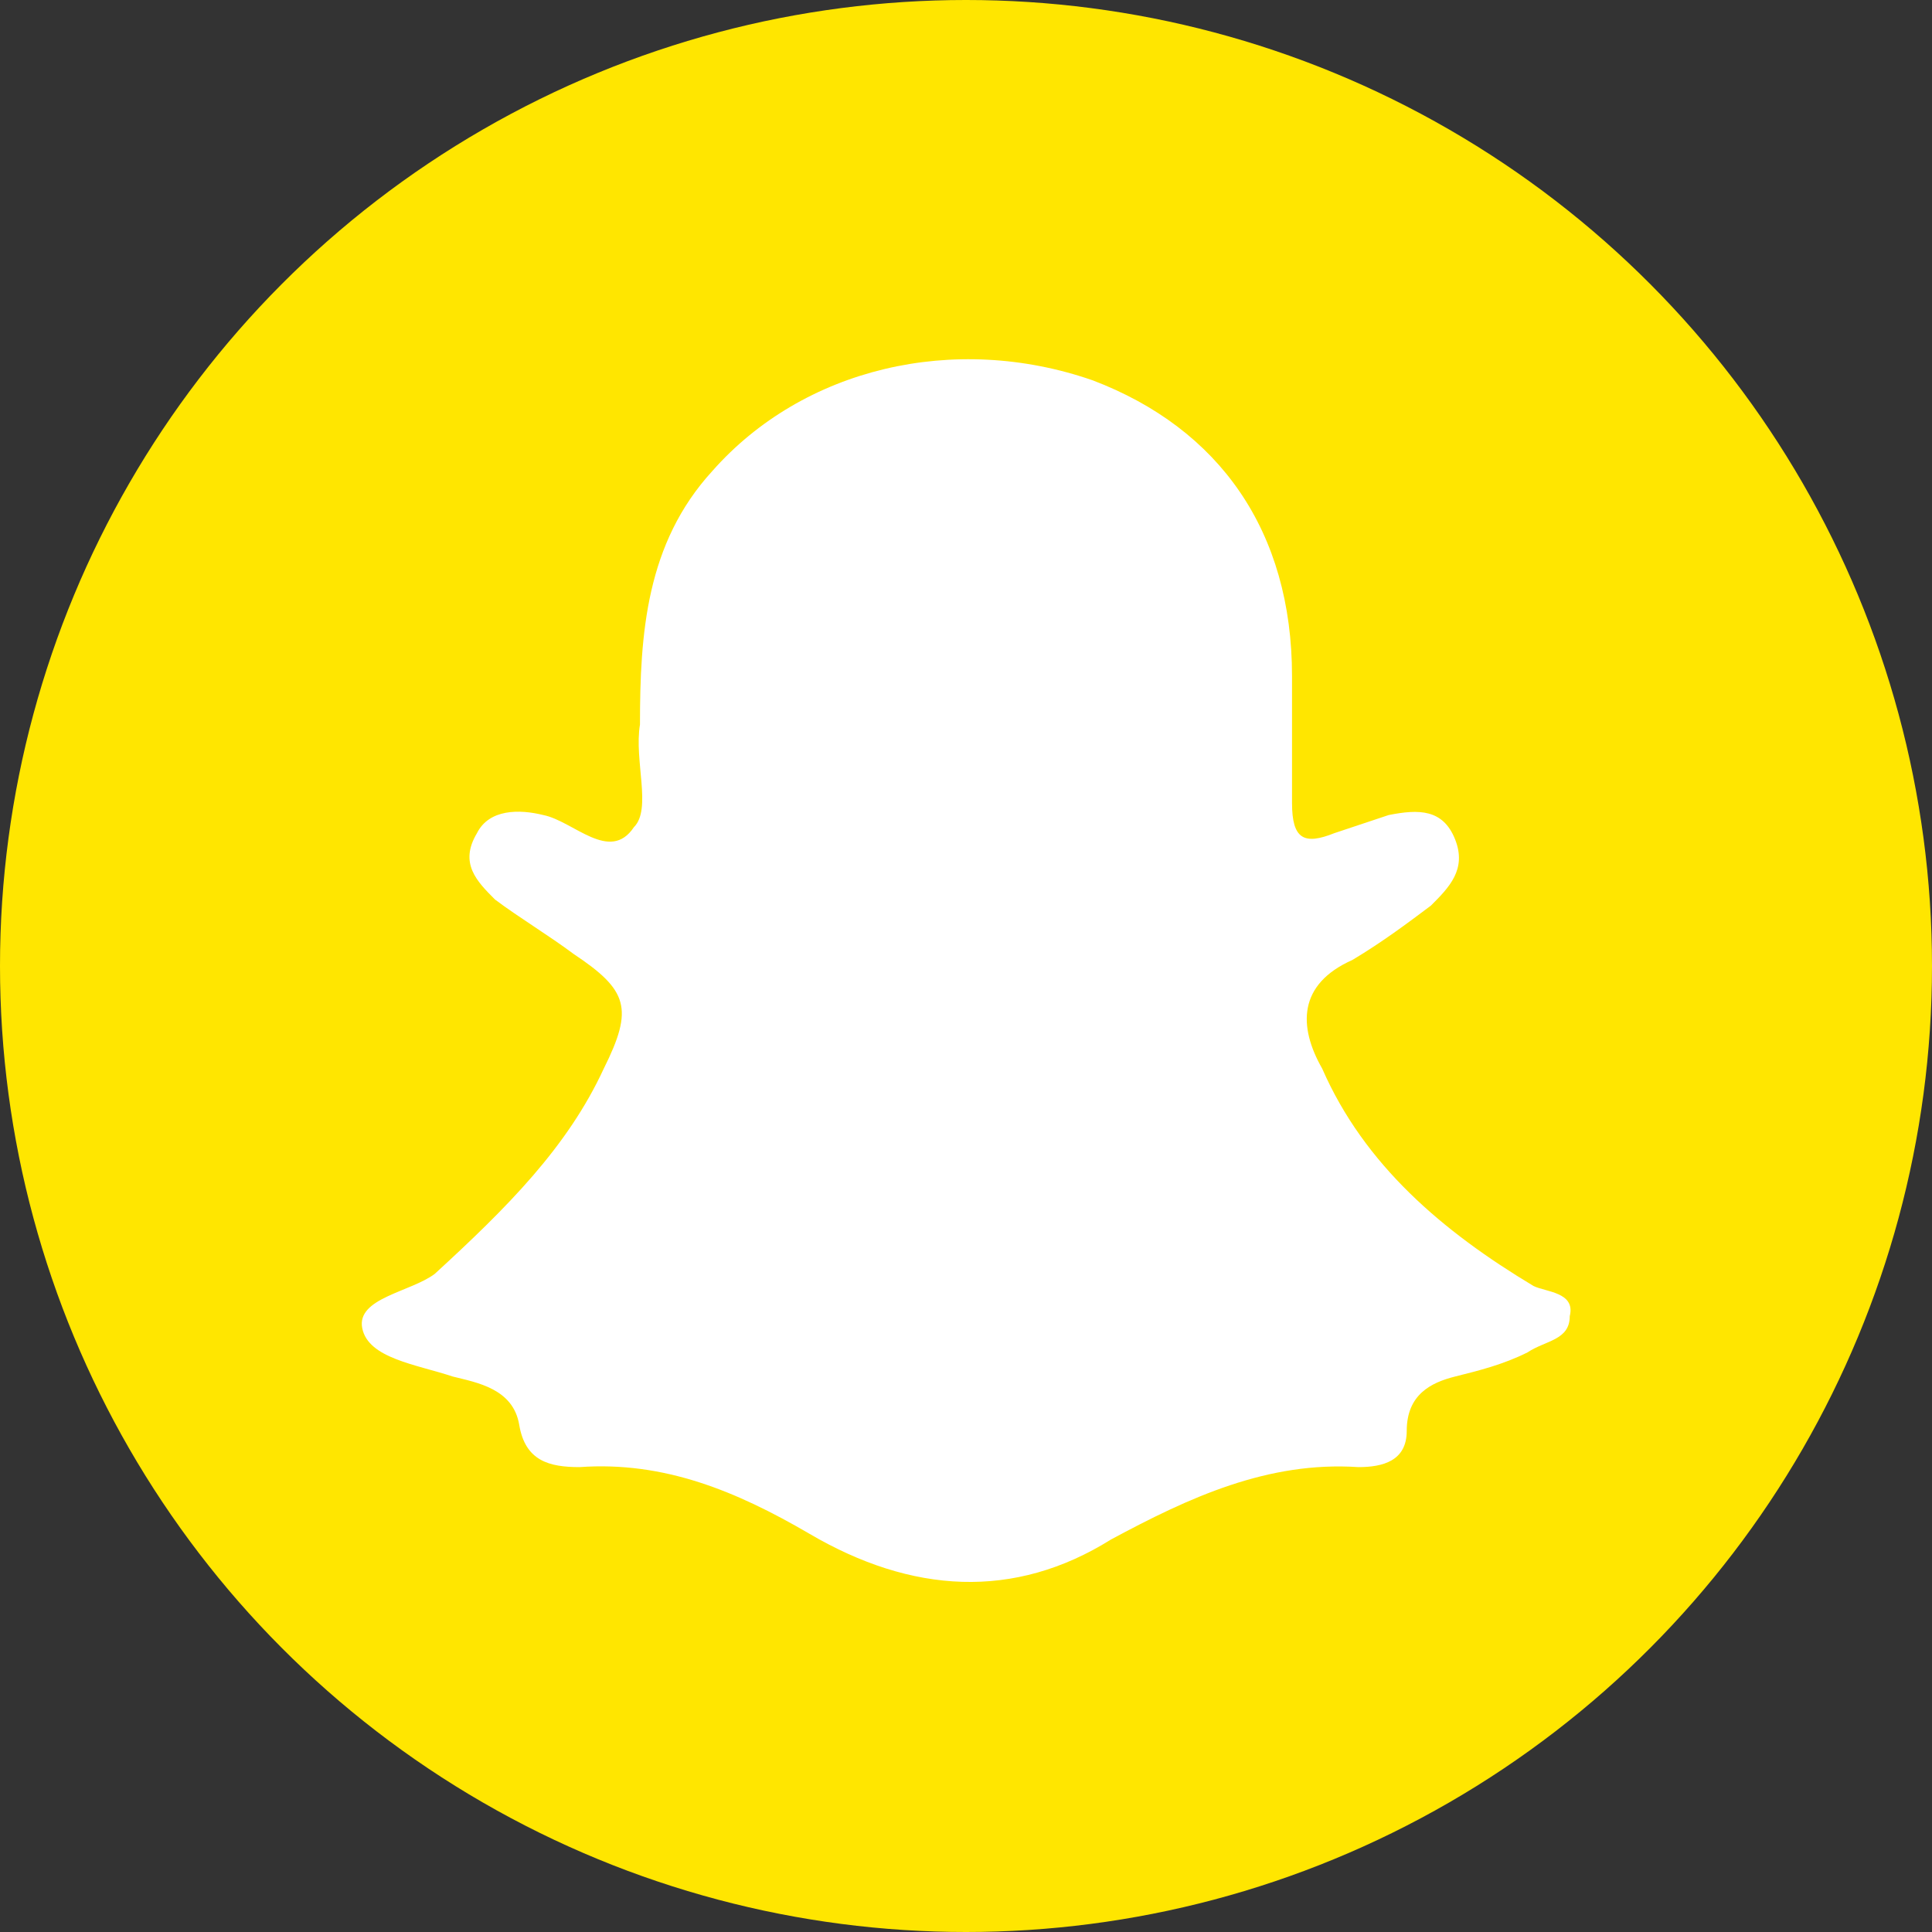 <?xml version="1.0" encoding="utf-8"?>
<!-- Generator: Adobe Illustrator 26.3.1, SVG Export Plug-In . SVG Version: 6.00 Build 0)  -->
<svg version="1.1" id="Layer_1" xmlns="http://www.w3.org/2000/svg" xmlns:xlink="http://www.w3.org/1999/xlink" x="0px" y="0px"
	 viewBox="0 0 32 32" style="enable-background:new 0 0 32 32;" xml:space="preserve">
<rect x="0" y="0" width="32" height="32" fill="#333333" stroke="none"/>
<style type="text/css">
	.st0{fill:#FFE600;}
	.st1{fill:#FFFFFF;}
</style>
<circle class="st0" cx="16" cy="16" r="16"/>
<path class="st1" d="M10.6,12c0-1.5,0.1-3,1.2-4.2c1.5-1.7,4-2.3,6.3-1.5c2.1,0.8,3.3,2.5,3.3,4.9c0,0.7,0,1.4,0,2.1
	c0,0.6,0.2,0.7,0.7,0.5c0.3-0.1,0.6-0.2,0.9-0.3c0.5-0.1,0.9-0.1,1.1,0.4c0.2,0.5-0.1,0.8-0.4,1.1c-0.4,0.3-0.8,0.6-1.3,0.9
	c-0.9,0.4-0.9,1.1-0.5,1.8c0.7,1.6,2,2.7,3.5,3.6c0.2,0.1,0.7,0.1,0.6,0.5c0,0.4-0.4,0.4-0.7,0.6c-0.4,0.2-0.8,0.3-1.2,0.4
	c-0.4,0.1-0.8,0.3-0.8,0.9c0,0.5-0.4,0.6-0.8,0.6c-1.5-0.1-2.8,0.5-4.1,1.2c-1.6,1-3.3,0.9-5-0.1c-1.2-0.7-2.4-1.2-3.8-1.1
	c-0.5,0-0.9-0.1-1-0.7c-0.1-0.6-0.7-0.7-1.1-0.8c-0.6-0.2-1.4-0.3-1.5-0.8c-0.1-0.5,0.8-0.6,1.2-0.9C8.4,20,9.4,19,10,17.7
	c0.5-1,0.4-1.3-0.5-1.9c-0.4-0.3-0.9-0.6-1.3-0.9c-0.3-0.3-0.6-0.6-0.3-1.1c0.2-0.4,0.7-0.4,1.1-0.3c0.5,0.1,1.1,0.8,1.5,0.2
	C10.8,13.4,10.5,12.6,10.6,12L10.6,12z"/>
</svg>
